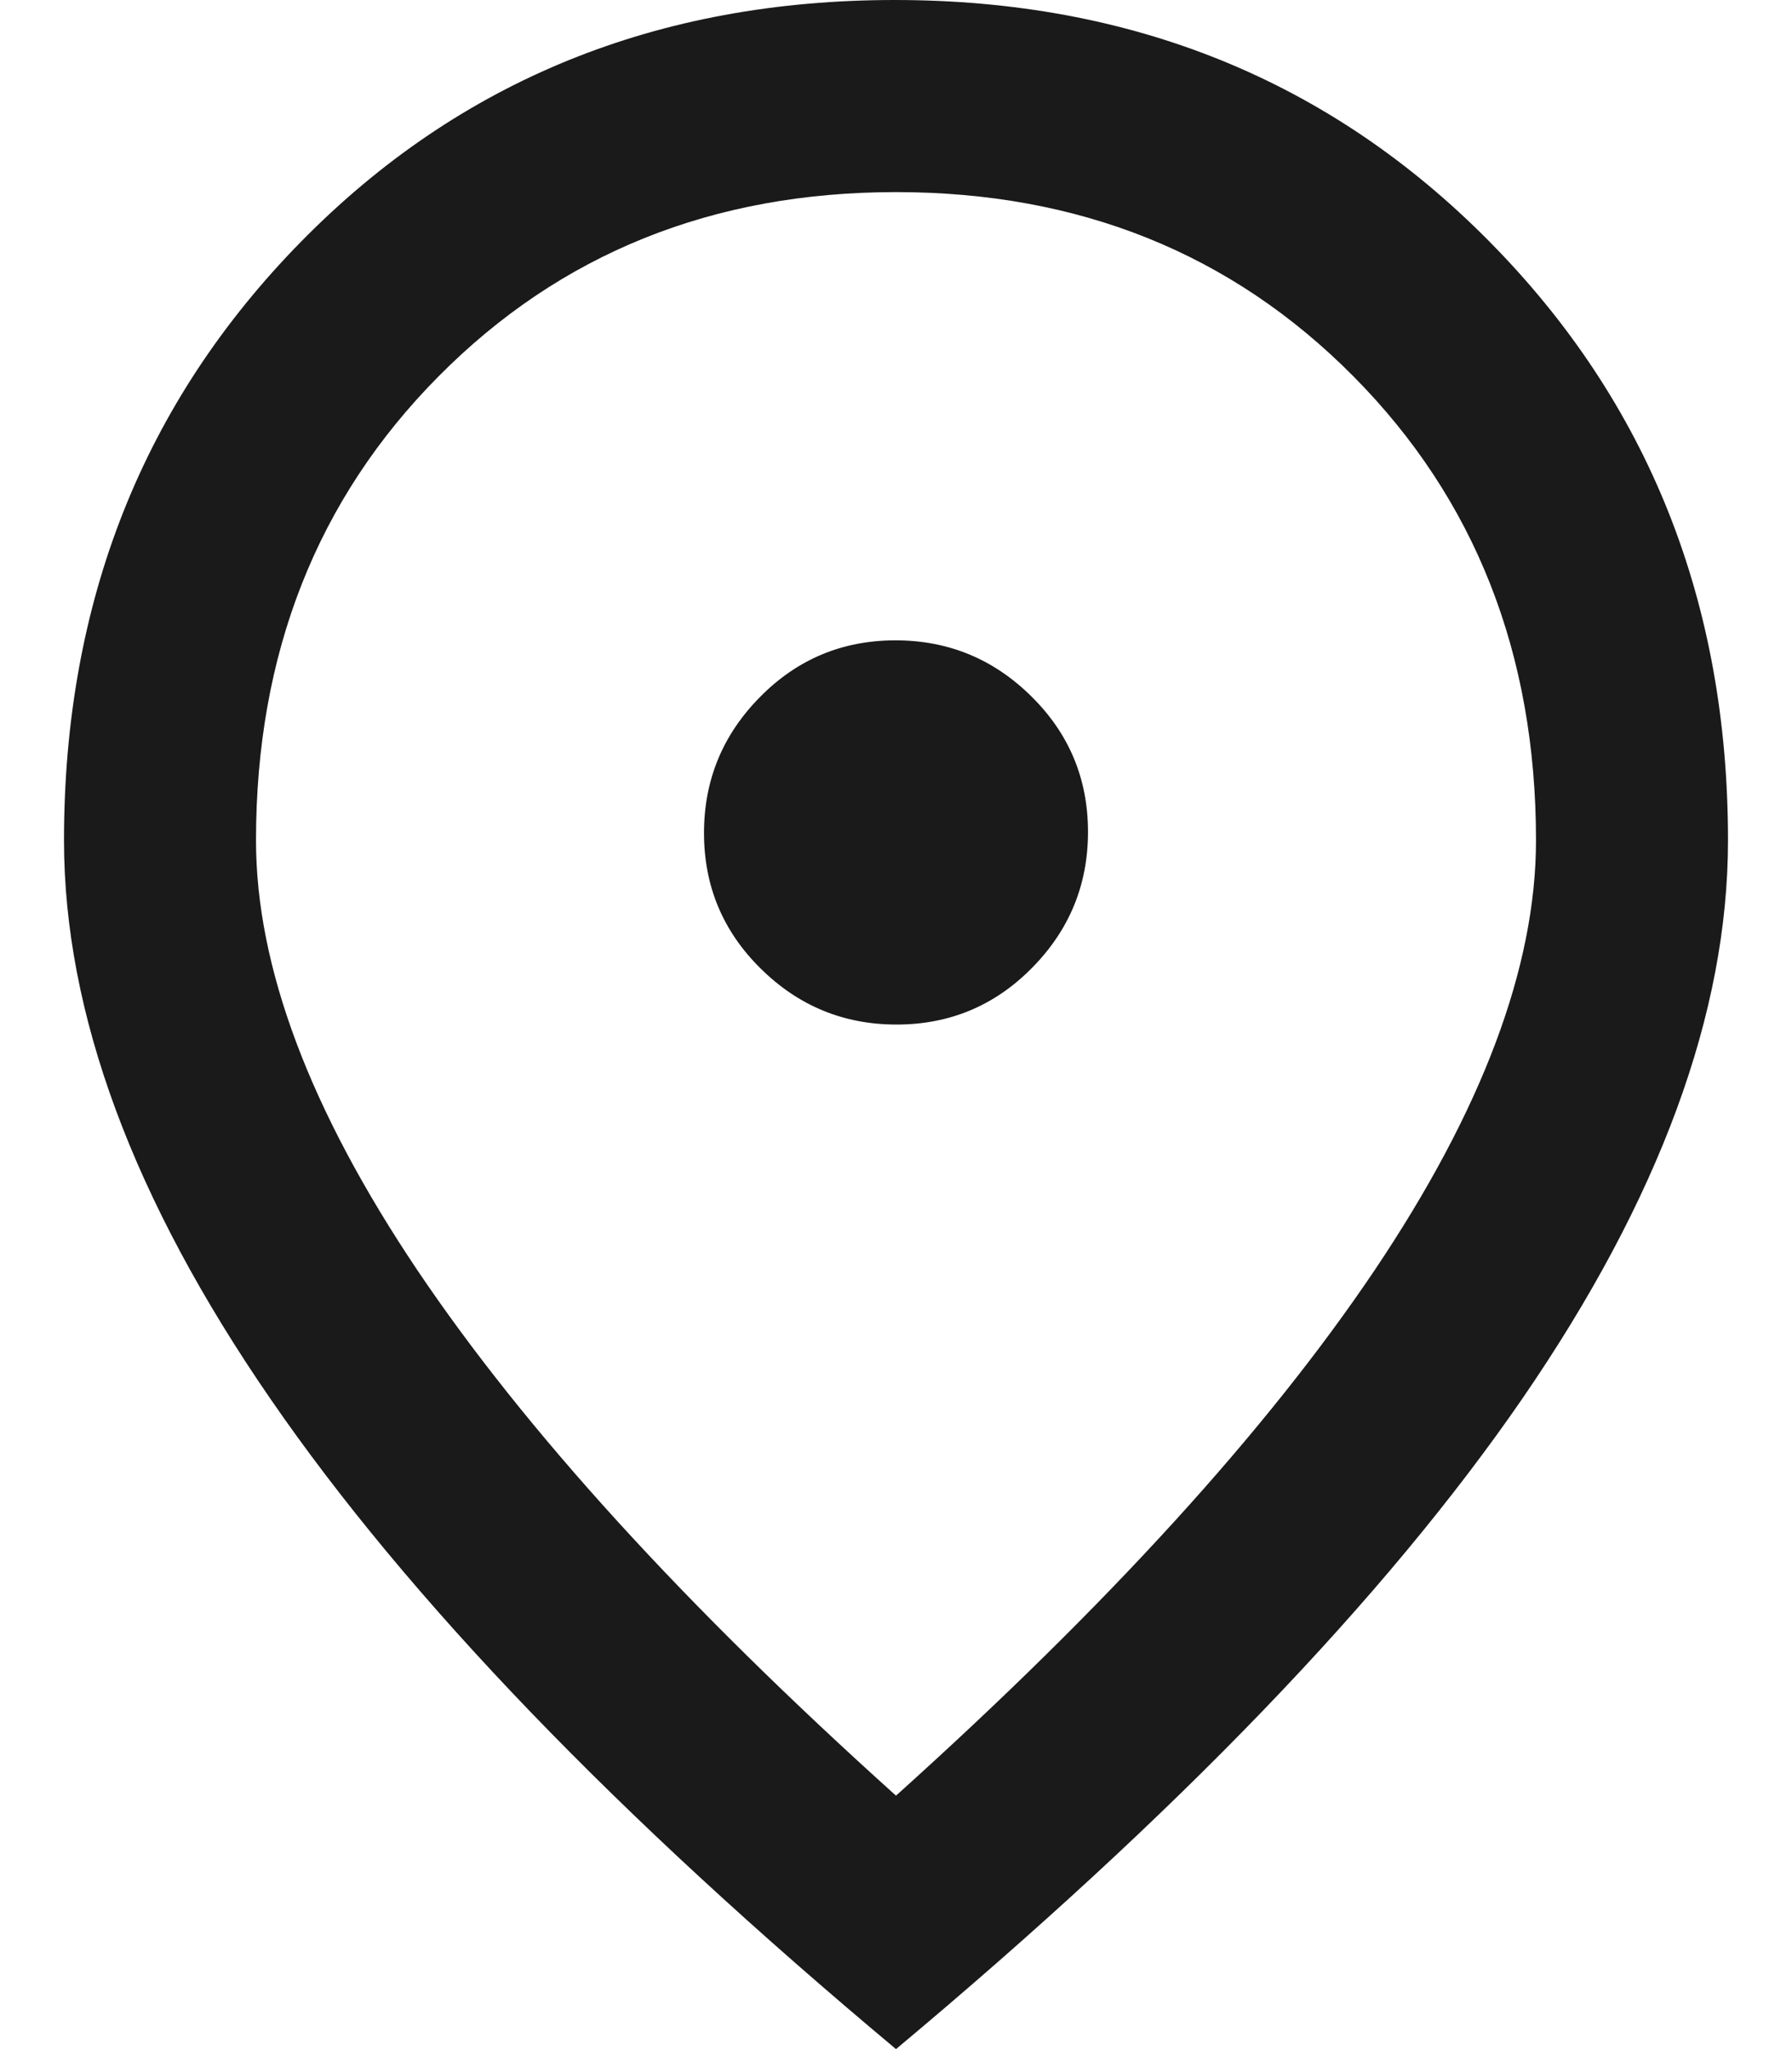 <svg width="14" height="16" viewBox="0 0 14 16" fill="none" xmlns="http://www.w3.org/2000/svg">
<path d="M7.004 8C7.418 8 7.771 7.853 8.062 7.558C8.354 7.263 8.5 6.909 8.5 6.496C8.5 6.082 8.353 5.729 8.058 5.438C7.763 5.146 7.409 5 6.996 5C6.582 5 6.229 5.147 5.938 5.442C5.646 5.737 5.5 6.091 5.5 6.504C5.5 6.918 5.647 7.271 5.942 7.562C6.237 7.854 6.591 8 7.004 8ZM7 14.021C8.653 12.535 9.899 11.167 10.74 9.917C11.58 8.667 12 7.549 12 6.562C12 5.104 11.524 3.896 10.573 2.938C9.622 1.979 8.431 1.5 7 1.5C5.569 1.5 4.378 1.979 3.427 2.938C2.476 3.896 2 5.104 2 6.562C2 7.549 2.42 8.667 3.26 9.917C4.101 11.167 5.347 12.535 7 14.021ZM7 16C4.82 14.179 3.191 12.488 2.115 10.926C1.038 9.364 0.5 7.91 0.5 6.562C0.5 4.701 1.118 3.142 2.354 1.885C3.59 0.628 5.135 0 6.99 0C8.844 0 10.392 0.628 11.635 1.885C12.879 3.142 13.5 4.701 13.5 6.562C13.5 7.91 12.965 9.361 11.896 10.917C10.826 12.472 9.194 14.167 7 16Z" fill="#1A1A1A"/>
</svg>

